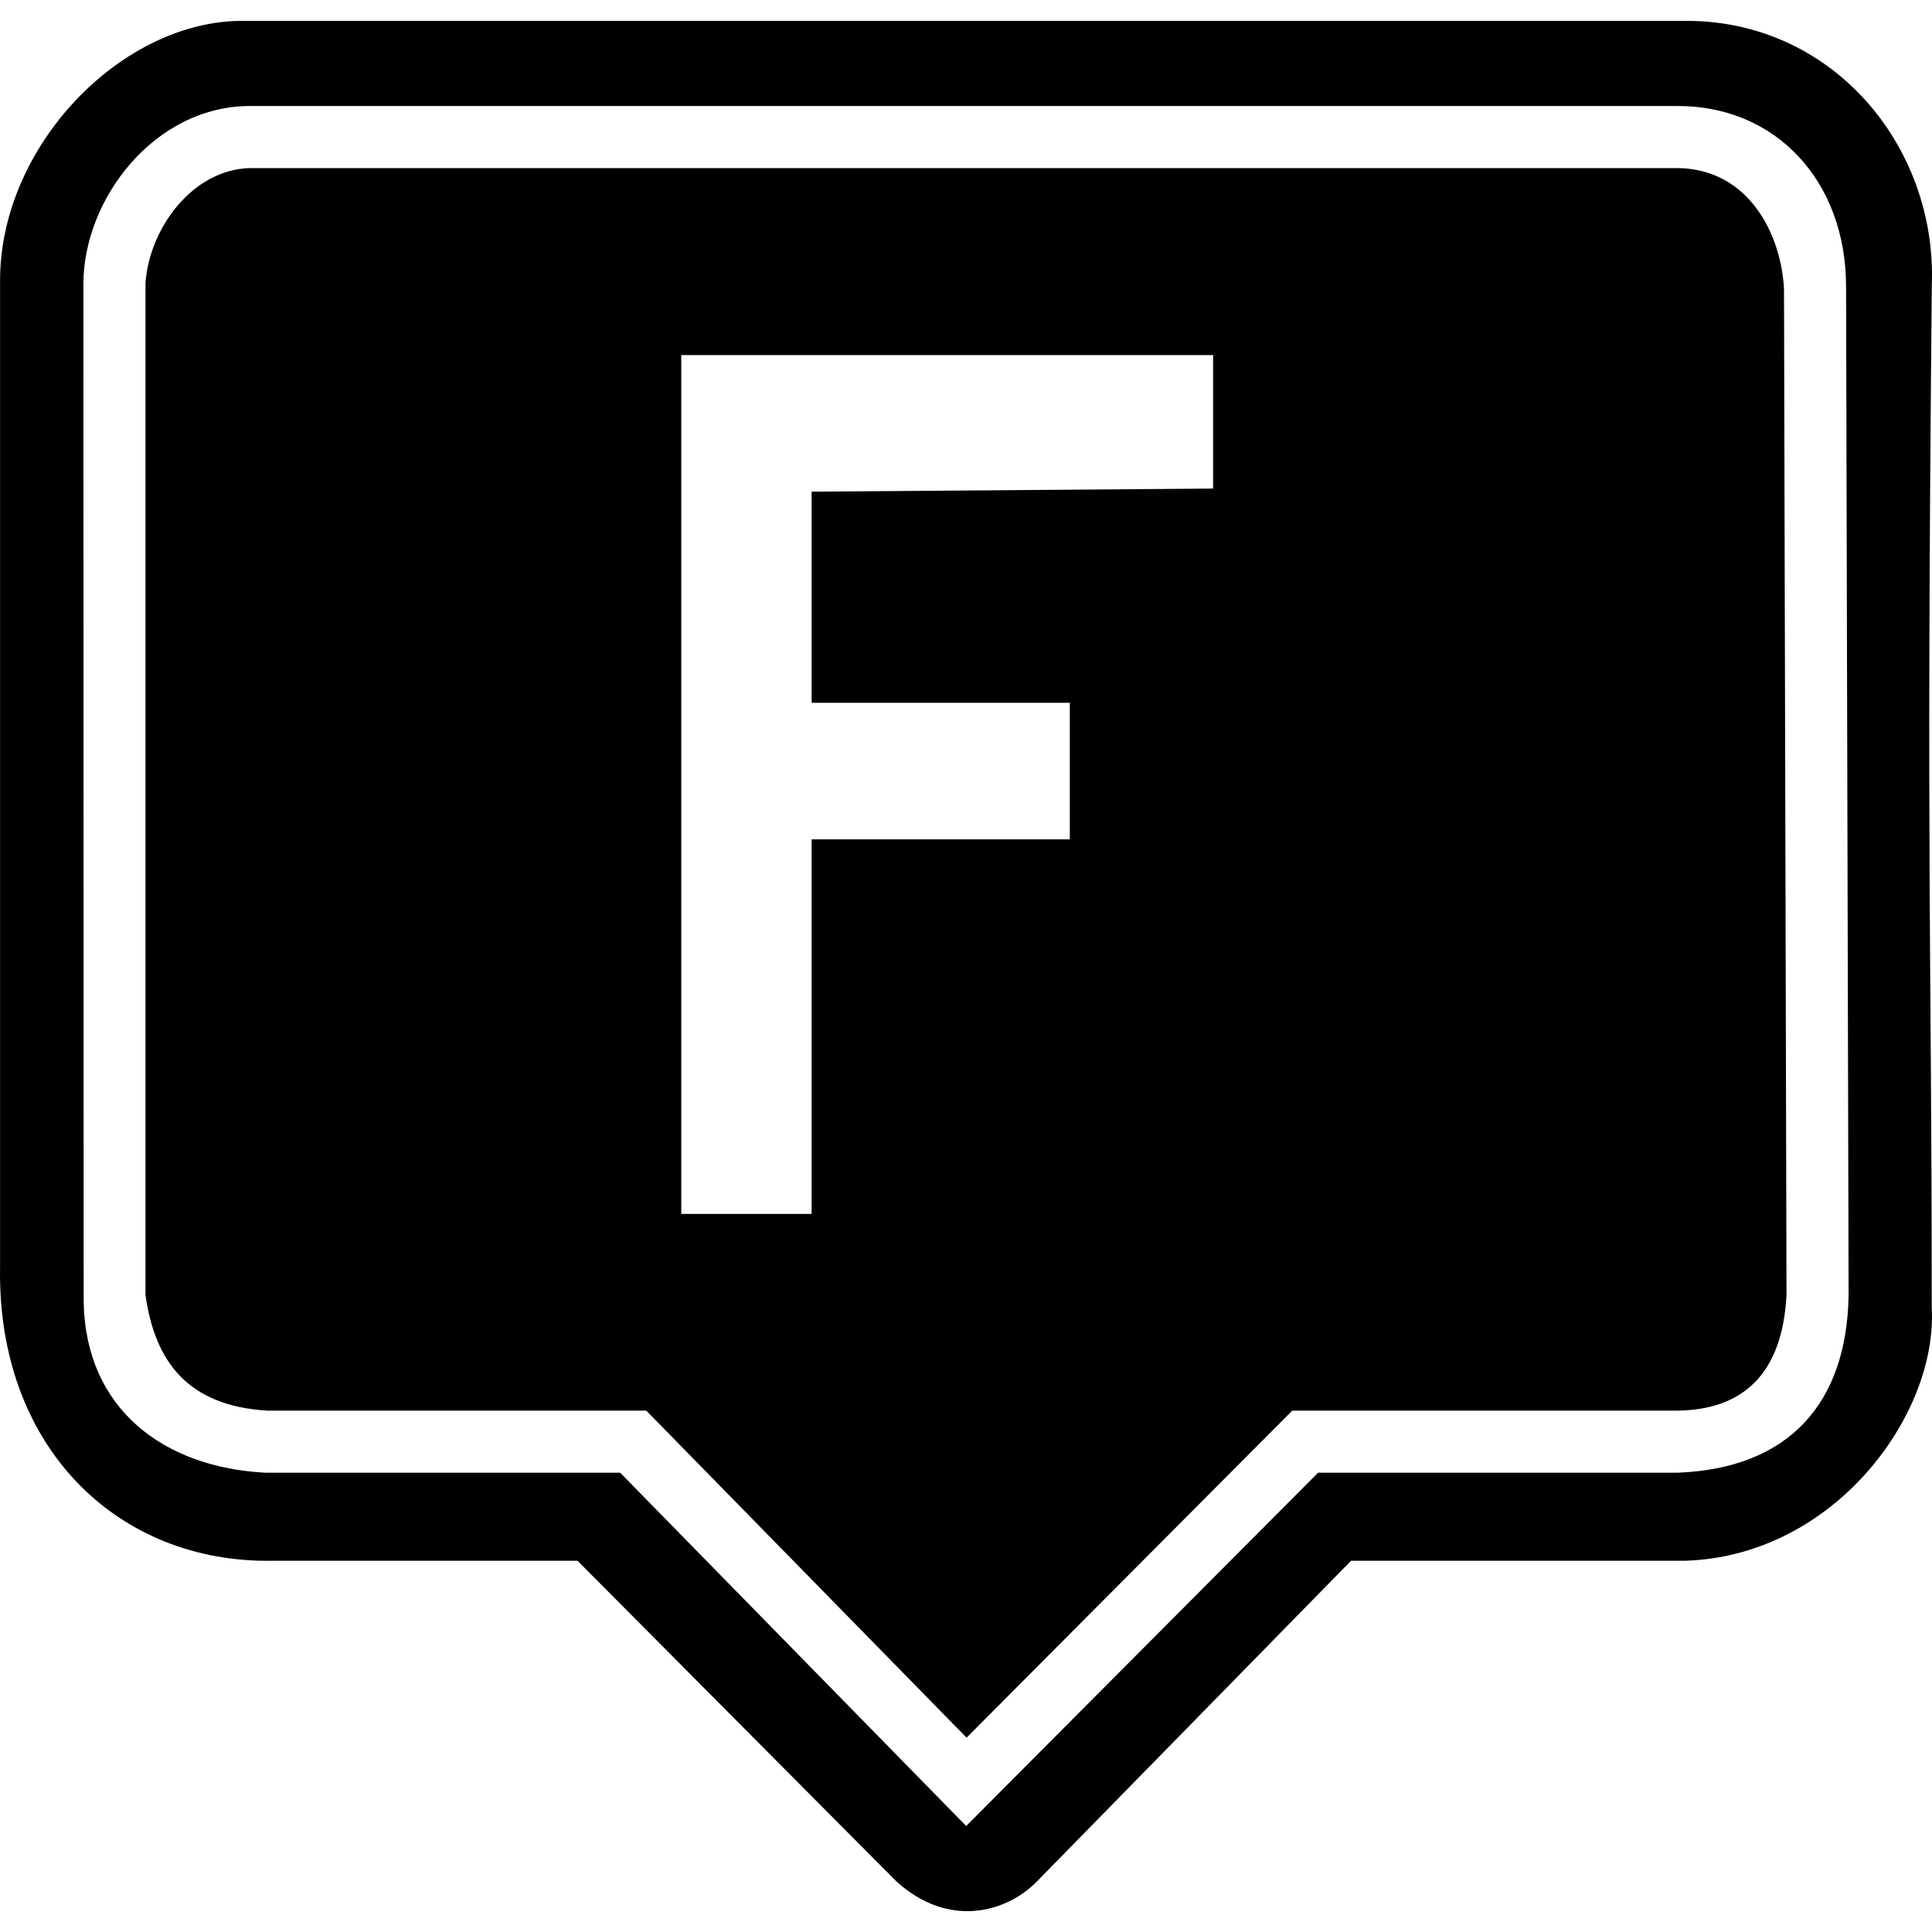 <svg xmlns="http://www.w3.org/2000/svg" width="1em" height="1em" viewBox="0 0 512 512"><path fill="currentColor" d="M64.527 5.534C32.457 5.261-.244 38.615.016 74.815v260.89c-.823 47.585 30.986 78.7 72.404 77.91h80.626l84.398 84.87c13.899 12.724 29.36 8.337 37.368.094l83.228-84.964h88.516c39.53-1.213 66.948-38.667 65.376-67.054c.008-94.492-1.494-113.125.019-271.049c1.38-36.908-26.57-70.64-66.176-69.978zm1.78 22.558h378.224l-.193.003c26.127-.191 44.864 19.764 44.888 47.803l.672 267.394c-.485 28.448-15.661 45.859-45.357 46.993h-95.242l-93.25 93.626l-91.697-93.626l-94.127-.007c-26.702-1.423-47.532-16.716-48.056-45.272l-.065-269.693c-.074-22.308 18.684-47.243 44.203-47.22m378.42 16.452l-378.468.003c-14.985.291-26.645 15.684-27.703 30.422v268.224c2.483 17.748 11.325 29.4 32.296 30.637h100.416l84.88 86.668l86.315-86.668h102.071c17.226-.21 27.836-9.587 28.909-30.685l-.665-266.608c-.794-14.702-9.46-31.695-28.05-31.993zM180.54 94.098h140.943v35.378l-106.388.823v55.946h68.416v36.2h-68.416v99.257H180.54z"/></svg>